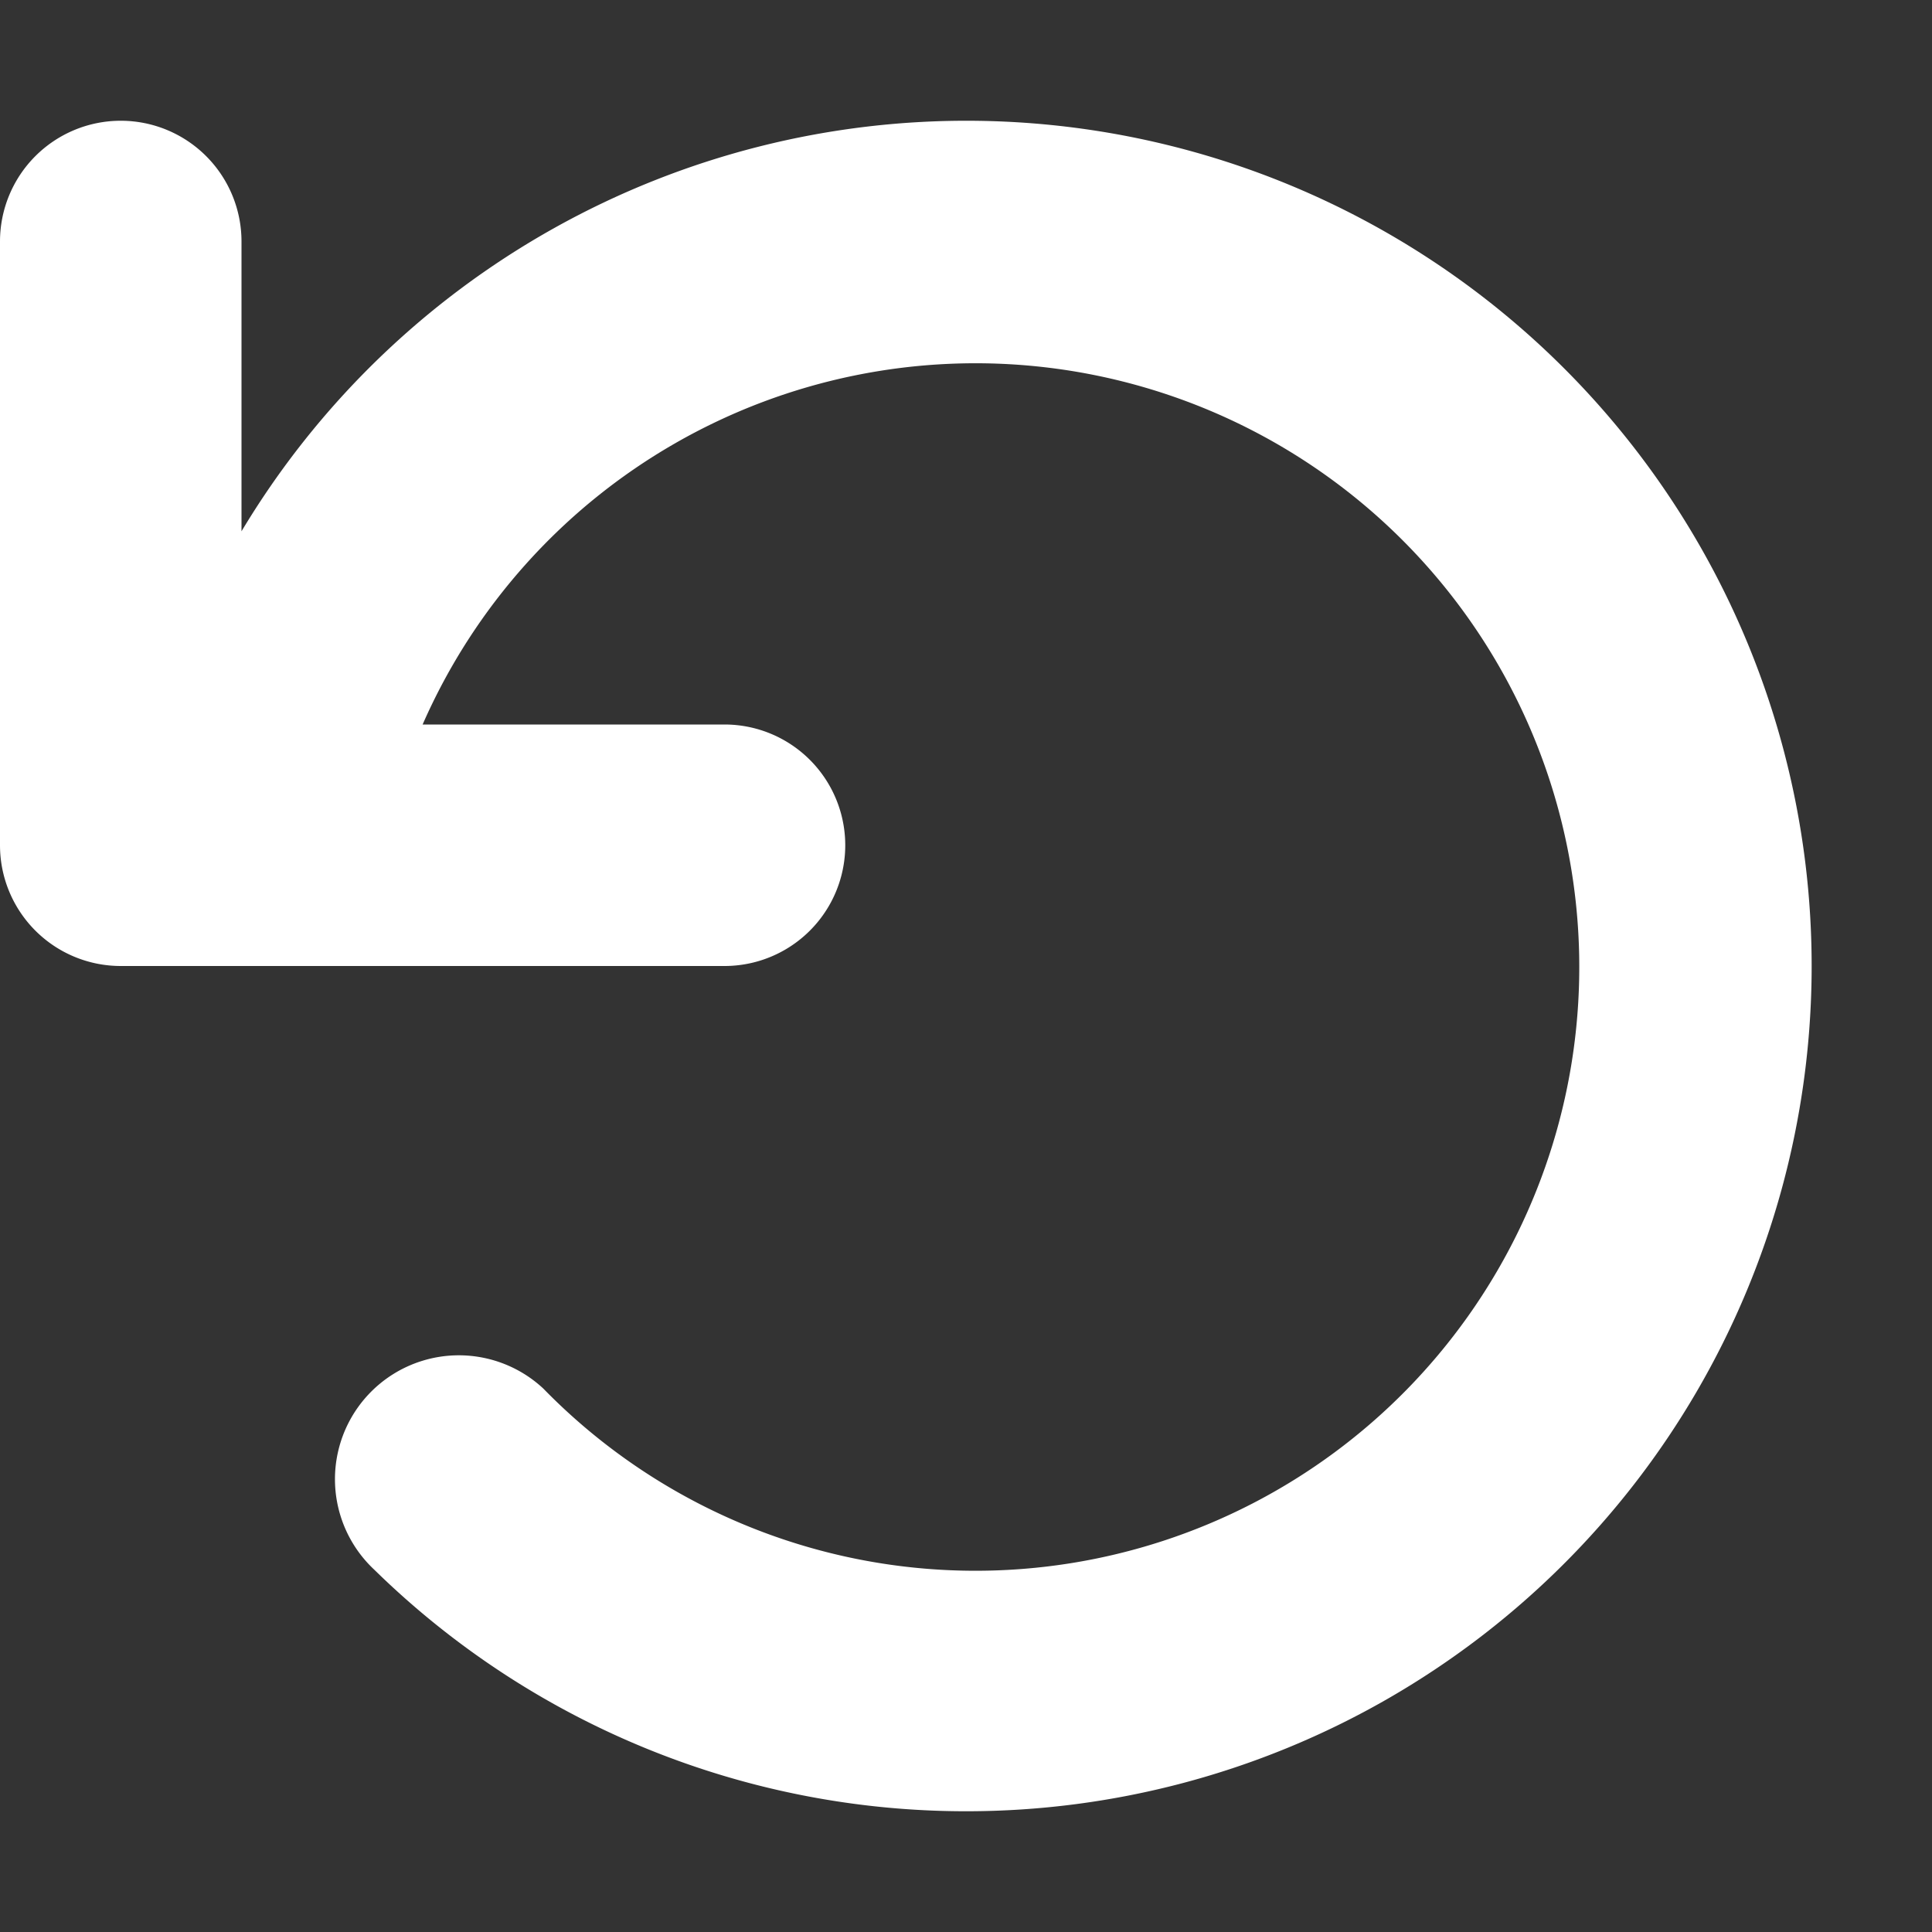 <svg xmlns="http://www.w3.org/2000/svg" height="16" width="16"
 fill="white"><rect width="100%" height="100%" fill="#333333" stroke="none"/><path d="M1 1a1 1 0 011 1v2.4A7 7 0 118 15a7 7 0 01-4.9-2 1 1 0 011.4-1.5 5 5 0 10-1-5.5H6a1 1 0 010 2H1a1 1 0 01-1-1V2a1 1 0 011-1z"/></svg>